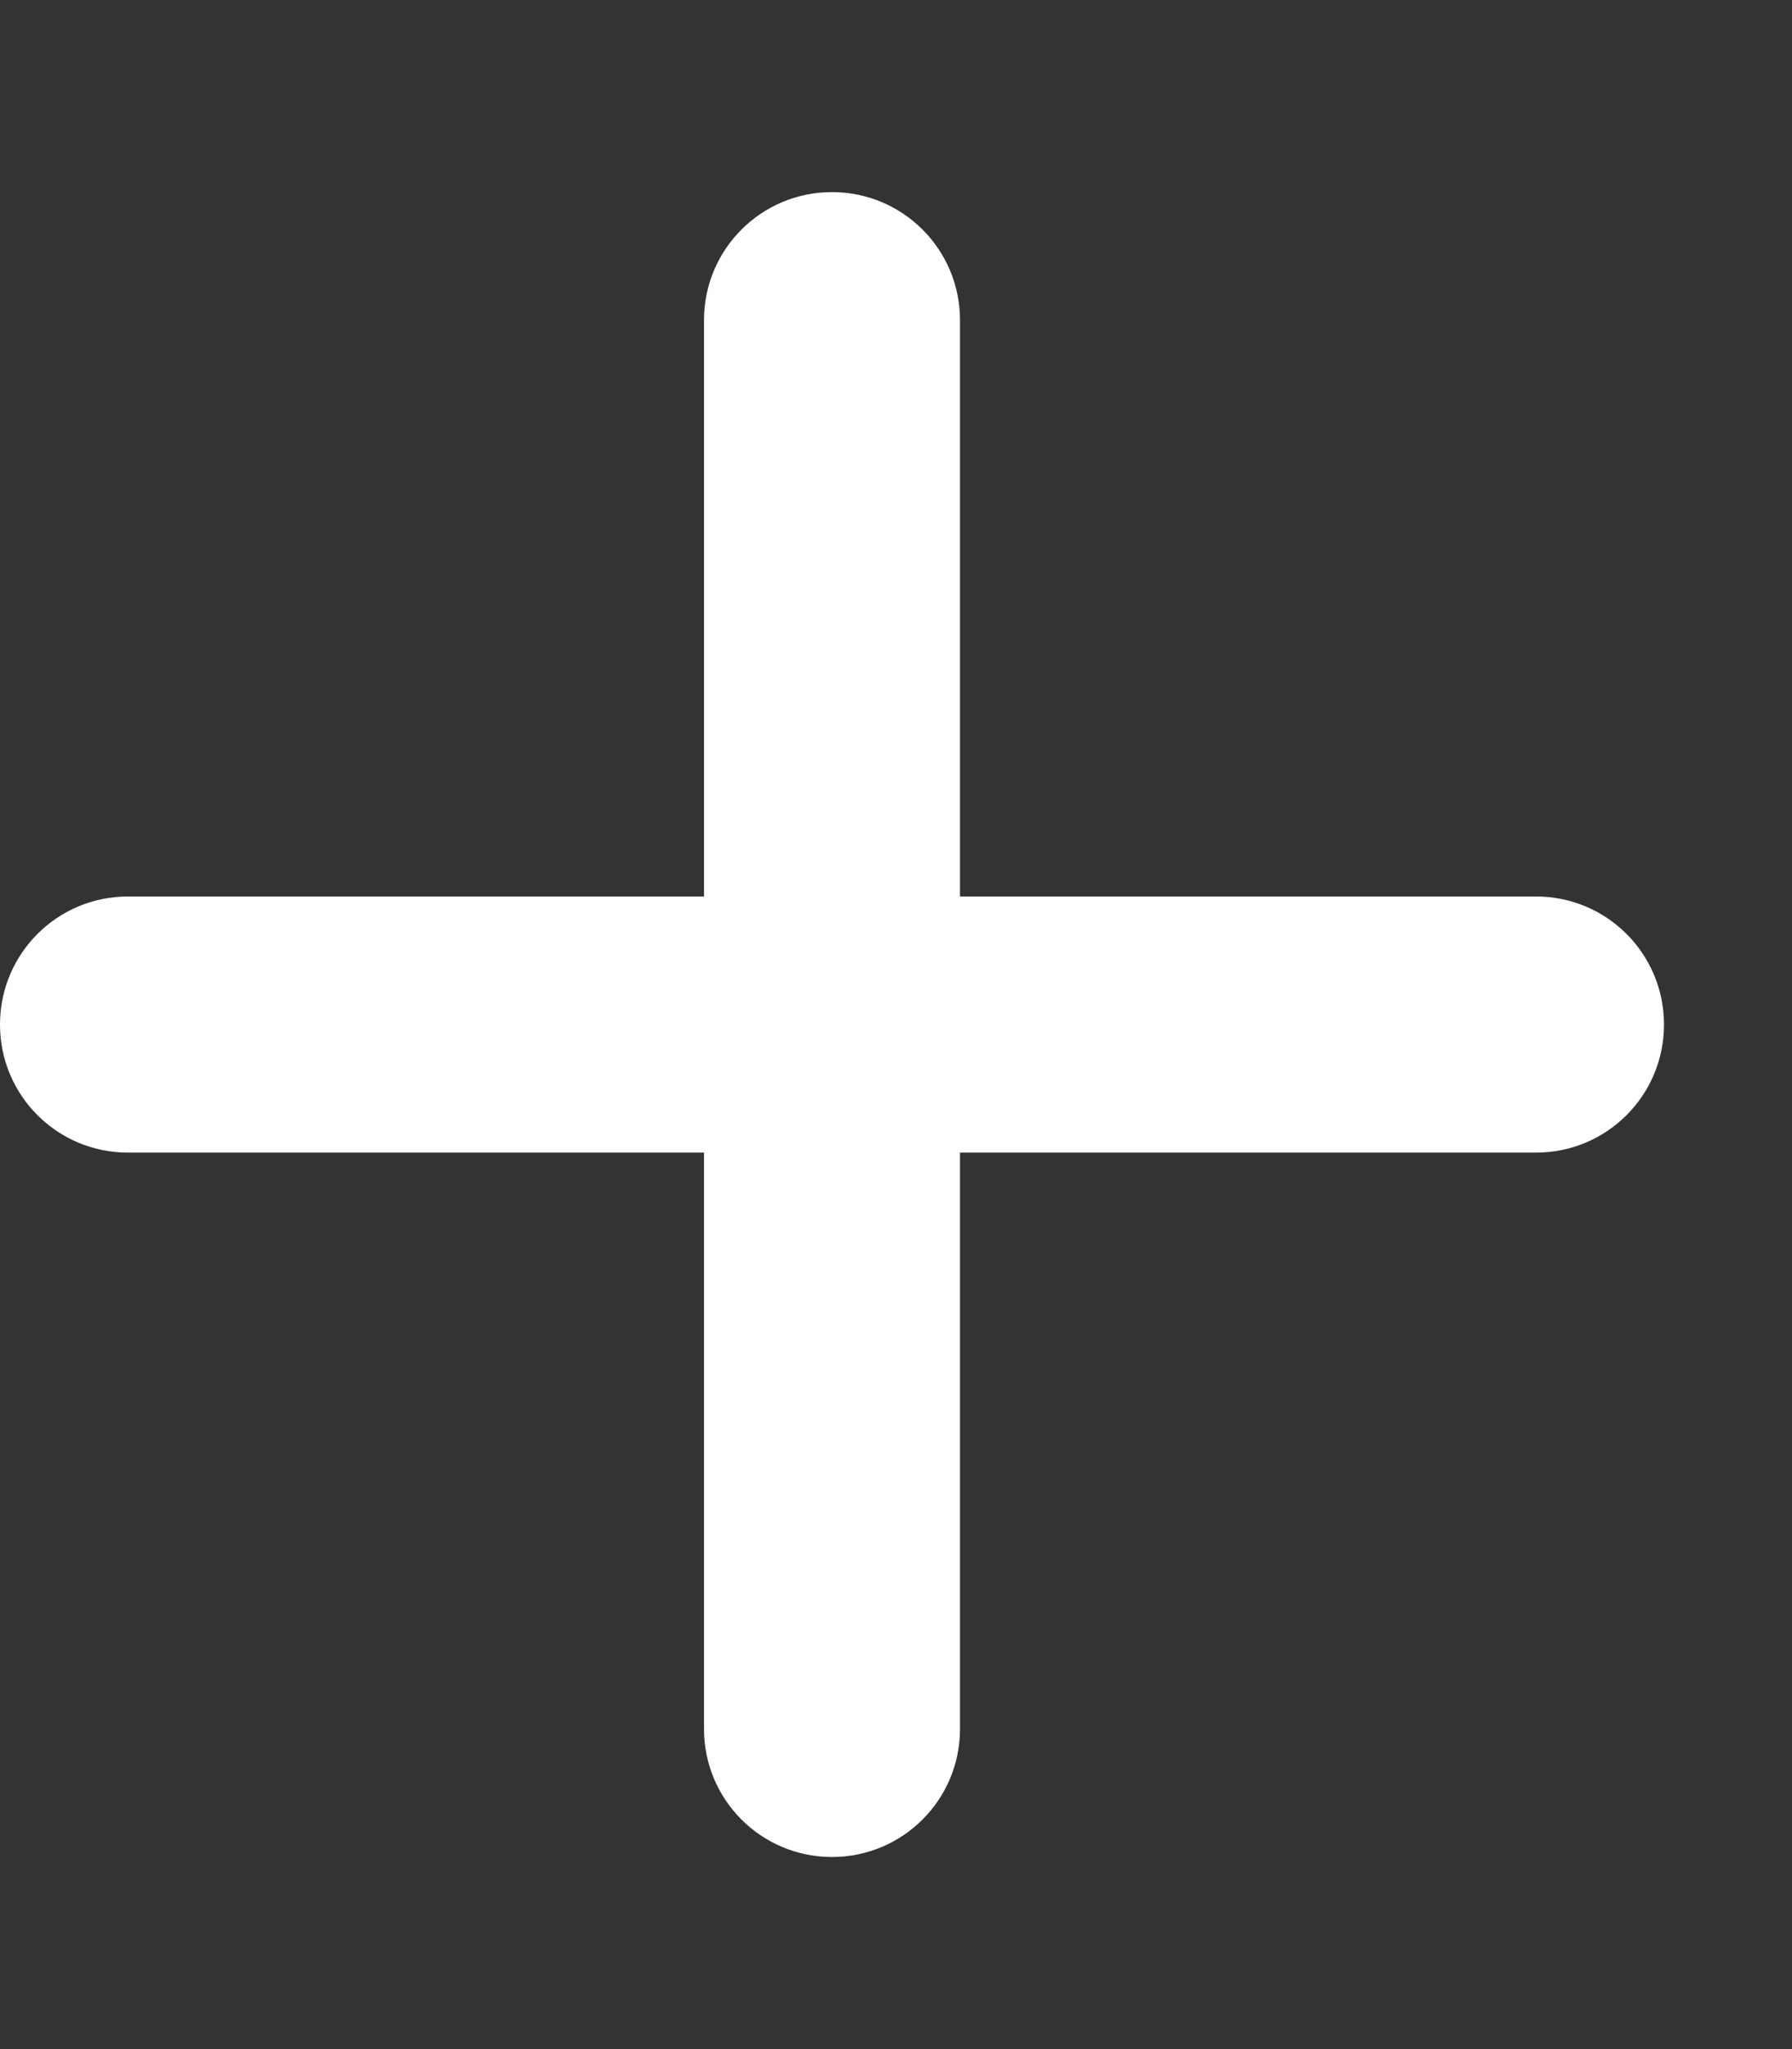 <?xml version="1.0" encoding="utf-8"?>
<!-- Generator: Adobe Illustrator 26.0.1, SVG Export Plug-In . SVG Version: 6.00 Build 0)  -->
<svg version="1.1" id="Layer_1" xmlns="http://www.w3.org/2000/svg" xmlns:xlink="http://www.w3.org/1999/xlink" x="0px" y="0px"
	 viewBox="0 0 448 512" style="enable-background:new 0 0 448 512;" xml:space="preserve">
<rect x="0" y="0" width="448" height="512" fill="#333333" stroke="none"/>
<style type="text/css">
	.st0{fill:#FFFFFF;}
</style>
<path class="st0" d="M240,80c0-17.7-14.3-32-32-32s-32,14.3-32,32v144H32c-17.7,0-32,14.3-32,32s14.3,32,32,32h144v144
	c0,17.7,14.3,32,32,32s32-14.3,32-32V288h144c17.7,0,32-14.3,32-32s-14.3-32-32-32H240V80z"/>
</svg>
